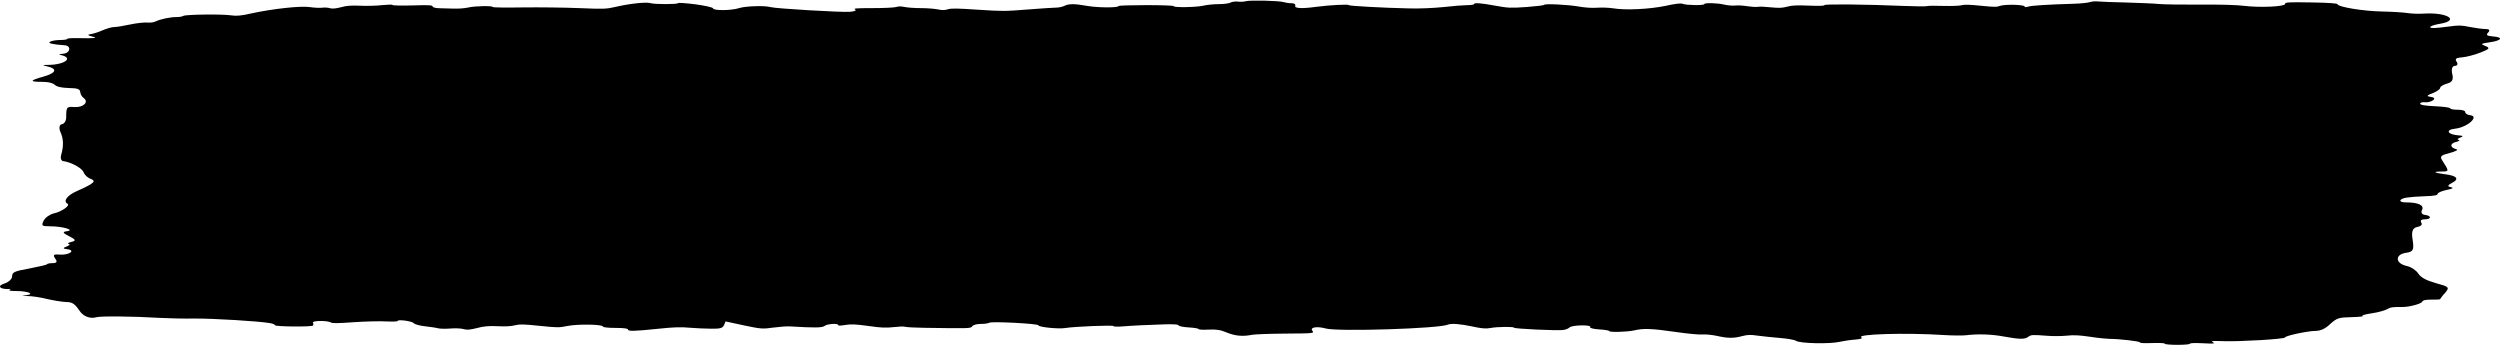 <svg width="170" height="24" viewBox="0 0 170 24" fill="none" xmlns="http://www.w3.org/2000/svg">
<path d="M84.707 0.084C84.605 0.118 84.366 0.132 84.196 0.111C84.026 0.084 83.787 0.118 83.685 0.172C83.583 0.233 83.209 0.281 82.868 0.281C82.528 0.281 82.085 0.328 81.847 0.382C81.37 0.498 79.804 0.525 79.804 0.416C79.804 0.376 78.953 0.349 77.932 0.349C76.911 0.349 76.06 0.376 76.06 0.409C76.06 0.531 74.698 0.531 73.983 0.409C73.064 0.247 72.689 0.247 72.383 0.396C72.247 0.464 72.008 0.518 71.804 0.518C71.634 0.518 70.749 0.579 69.864 0.647C68.332 0.769 68.162 0.769 66.493 0.66C65.064 0.565 64.689 0.559 64.451 0.633C64.213 0.701 64.076 0.701 63.736 0.633C63.532 0.592 63.021 0.552 62.613 0.552C62.204 0.552 61.727 0.518 61.523 0.477C61.251 0.423 61.081 0.423 60.944 0.477C60.808 0.518 60.093 0.552 59.31 0.552C58.221 0.552 57.983 0.572 58.153 0.653C58.255 0.714 58.119 0.775 57.812 0.802C57.2 0.85 52.706 0.579 52.4 0.484C52.025 0.369 50.697 0.409 50.255 0.552C49.744 0.721 48.485 0.735 48.485 0.565C48.485 0.504 47.94 0.382 47.293 0.294C46.646 0.213 46.102 0.172 46.102 0.213C46.102 0.301 44.502 0.301 44.229 0.213C43.957 0.125 42.834 0.24 41.88 0.464C41.2 0.619 41.063 0.619 39.395 0.552C38.408 0.511 36.706 0.491 35.582 0.504C34.425 0.525 33.506 0.511 33.506 0.477C33.506 0.382 32.28 0.403 31.838 0.511C31.599 0.565 31.157 0.599 30.85 0.586C30.544 0.572 30.067 0.559 29.863 0.559C29.625 0.552 29.421 0.504 29.421 0.443C29.421 0.349 29.182 0.335 28.059 0.369C27.31 0.389 26.697 0.376 26.697 0.342C26.697 0.301 26.391 0.308 25.982 0.349C25.608 0.396 24.927 0.409 24.484 0.389C23.906 0.362 23.531 0.389 23.191 0.491C22.85 0.579 22.612 0.606 22.442 0.559C22.34 0.518 22.067 0.498 21.897 0.525C21.727 0.545 21.352 0.525 21.08 0.484C20.467 0.382 18.527 0.599 17.097 0.911C16.416 1.067 16.076 1.1 15.735 1.046C15.156 0.951 12.637 0.979 12.467 1.08C12.399 1.128 12.195 1.161 11.991 1.161C11.548 1.161 10.901 1.304 10.595 1.453C10.459 1.52 10.22 1.554 10.016 1.534C9.846 1.514 9.301 1.568 8.859 1.663C8.416 1.758 7.939 1.839 7.769 1.839C7.599 1.839 7.259 1.94 6.986 2.056C6.714 2.178 6.339 2.3 6.135 2.327C5.931 2.354 5.965 2.408 6.237 2.476C6.714 2.591 6.51 2.618 5.182 2.591C4.841 2.584 4.569 2.611 4.569 2.645C4.569 2.686 4.365 2.72 4.093 2.72C3.82 2.72 3.514 2.774 3.412 2.835C3.207 2.936 3.548 3.018 4.399 3.079C4.876 3.112 4.773 3.621 4.297 3.654C3.99 3.675 3.956 3.709 4.195 3.756C5.012 3.959 4.365 4.413 3.241 4.413C2.867 4.413 2.867 4.433 3.241 4.522C3.922 4.684 3.82 4.962 2.969 5.206C2.016 5.47 1.982 5.565 2.833 5.565C3.275 5.565 3.548 5.626 3.718 5.761C3.854 5.897 4.161 5.971 4.671 5.985C5.284 5.998 5.42 6.053 5.454 6.242C5.454 6.371 5.556 6.567 5.693 6.669C6.067 6.94 5.659 7.326 5.046 7.279C4.535 7.238 4.501 7.279 4.501 7.99C4.501 8.22 4.365 8.43 4.195 8.451C4.058 8.464 3.99 8.688 4.093 8.938C4.331 9.44 4.331 9.928 4.161 10.53C4.093 10.747 4.161 10.944 4.297 10.957C4.841 11.025 5.624 11.452 5.693 11.736C5.761 11.899 5.965 12.095 6.169 12.163C6.578 12.312 6.373 12.488 5.25 12.983C4.569 13.281 4.263 13.674 4.603 13.863C4.773 13.979 4.195 14.399 3.65 14.514C3.378 14.582 3.071 14.798 2.969 15.008C2.799 15.347 2.833 15.388 3.412 15.388C4.263 15.388 5.148 15.652 4.535 15.726C4.229 15.767 4.263 15.842 4.705 16.065C5.148 16.289 5.182 16.37 4.876 16.445C4.637 16.499 4.569 16.56 4.671 16.587C4.807 16.607 4.705 16.688 4.535 16.763C4.263 16.858 4.263 16.912 4.569 16.946C5.182 17.02 4.705 17.359 4.058 17.312C3.65 17.278 3.582 17.325 3.752 17.583C3.922 17.793 3.854 17.894 3.582 17.894C3.378 17.894 3.207 17.928 3.207 17.962C3.207 18.003 2.663 18.131 2.016 18.253C0.961 18.443 0.824 18.511 0.824 18.795C0.824 18.971 0.586 19.188 0.314 19.276C-0.197 19.432 -0.061 19.656 0.552 19.656C0.722 19.656 0.756 19.683 0.654 19.723C0.552 19.757 0.756 19.791 1.097 19.791C1.914 19.791 2.39 19.994 1.778 20.076C1.437 20.116 1.471 20.13 1.846 20.13C2.152 20.13 2.765 20.218 3.207 20.333C3.684 20.441 4.263 20.529 4.467 20.536C4.91 20.536 5.08 20.645 5.42 21.146C5.659 21.512 6.135 21.695 6.544 21.573C6.816 21.485 9.029 21.505 10.799 21.613C11.412 21.647 12.501 21.674 13.25 21.661C14.51 21.654 17.574 21.837 18.357 21.972C18.561 22.006 18.697 22.067 18.697 22.115C18.697 22.216 21.25 22.237 21.284 22.135C21.318 22.094 21.318 22.006 21.284 21.945C21.182 21.803 22.203 21.783 22.476 21.918C22.612 21.993 22.884 21.993 24.042 21.911C24.825 21.857 25.812 21.83 26.255 21.857C26.697 21.878 27.038 21.864 27.038 21.83C27.038 21.701 28.025 21.837 28.127 21.972C28.195 22.054 28.535 22.148 28.91 22.189C29.284 22.23 29.693 22.291 29.795 22.325C29.931 22.358 30.306 22.365 30.646 22.338C30.987 22.311 31.361 22.331 31.531 22.379C31.735 22.447 31.974 22.426 32.45 22.304C32.893 22.182 33.267 22.155 33.846 22.182C34.357 22.209 34.765 22.189 35.004 22.121C35.344 22.04 35.548 22.04 36.672 22.155C37.931 22.284 37.999 22.284 38.612 22.162C39.293 22.027 40.995 22.054 40.995 22.203C40.995 22.257 41.336 22.298 41.846 22.298C42.391 22.298 42.697 22.338 42.697 22.399C42.697 22.535 43.106 22.528 44.74 22.358C45.829 22.243 46.306 22.23 46.885 22.284C47.293 22.318 47.974 22.352 48.383 22.352C48.995 22.358 49.132 22.311 49.234 22.108L49.336 21.857L50.561 22.121C51.753 22.372 51.855 22.379 52.57 22.277C52.978 22.223 53.489 22.182 53.727 22.196C55.429 22.298 55.906 22.291 56.076 22.162C56.247 22.02 56.995 21.972 56.995 22.101C56.995 22.155 57.132 22.155 57.506 22.094C57.881 22.033 58.187 22.047 59.072 22.169C59.923 22.291 60.264 22.304 60.774 22.243C61.115 22.203 61.455 22.189 61.557 22.223C61.659 22.25 62.238 22.284 62.851 22.291C66.017 22.338 66.017 22.338 66.119 22.176C66.187 22.094 66.425 22.027 66.698 22.027C66.936 22.027 67.208 21.993 67.276 21.945C67.447 21.844 70.613 22.006 70.613 22.121C70.613 22.243 71.975 22.386 72.451 22.304C73.064 22.203 75.719 22.094 75.719 22.176C75.719 22.216 75.992 22.223 76.332 22.196C77.081 22.135 78.034 22.094 79.226 22.054C79.838 22.04 80.145 22.061 80.145 22.128C80.145 22.176 80.451 22.243 80.826 22.264C81.2 22.284 81.507 22.338 81.507 22.379C81.507 22.419 81.813 22.433 82.187 22.413C82.698 22.386 83.004 22.433 83.413 22.609C83.992 22.846 84.502 22.894 85.149 22.765C85.319 22.731 86.375 22.691 87.43 22.684C89.371 22.67 89.371 22.67 89.234 22.48C89.064 22.25 89.575 22.176 90.153 22.338C90.971 22.562 97.881 22.345 98.46 22.074C98.698 21.979 99.311 22.027 100.128 22.203C100.741 22.338 101.047 22.365 101.354 22.304C101.796 22.216 102.954 22.203 102.954 22.284C102.954 22.358 105.881 22.494 106.29 22.44C106.46 22.419 106.664 22.338 106.732 22.264C106.903 22.094 108.264 22.074 108.128 22.243C108.094 22.304 108.333 22.372 108.741 22.399C109.116 22.419 109.422 22.474 109.422 22.508C109.422 22.609 110.647 22.575 111.124 22.467C111.737 22.318 112.316 22.338 113.916 22.569C114.699 22.684 115.516 22.765 115.754 22.745C115.992 22.724 116.435 22.772 116.775 22.846C117.49 23.009 117.899 23.009 118.477 22.853C118.852 22.758 119.022 22.752 119.533 22.826C119.873 22.873 120.554 22.941 121.031 22.982C121.541 23.022 122.018 23.104 122.12 23.172C122.358 23.354 124.401 23.402 125.082 23.246C125.354 23.185 125.865 23.11 126.171 23.09C126.512 23.063 126.682 23.009 126.58 22.948C126.137 22.718 129.575 22.616 132.129 22.779C132.741 22.819 133.422 22.826 133.661 22.799C134.478 22.697 135.431 22.724 136.282 22.887C137.337 23.077 137.678 23.083 137.916 22.907C138.12 22.758 138.188 22.758 139.21 22.833C139.584 22.867 140.163 22.86 140.537 22.826C141.014 22.772 141.388 22.792 142.137 22.901C142.648 22.982 143.261 23.043 143.431 23.043C144.112 23.043 145.508 23.205 145.508 23.28C145.508 23.334 145.848 23.348 146.359 23.327C146.869 23.314 147.21 23.327 147.21 23.375C147.21 23.415 147.584 23.449 148.061 23.449C148.537 23.449 148.912 23.415 148.912 23.375C148.912 23.327 149.252 23.314 149.797 23.341C150.546 23.381 150.648 23.368 150.478 23.273C150.308 23.185 150.444 23.172 151.193 23.199C152.282 23.239 155.38 23.056 155.38 22.948C155.38 22.833 156.946 22.501 157.457 22.501C157.797 22.501 158.138 22.345 158.444 22.04C158.921 21.62 159.023 21.586 159.908 21.566C160.418 21.552 160.759 21.518 160.657 21.485C160.555 21.451 160.827 21.369 161.304 21.302C161.746 21.234 162.189 21.105 162.325 21.024C162.563 20.889 162.699 20.868 163.38 20.875C163.823 20.882 164.674 20.651 164.708 20.516C164.742 20.421 164.946 20.367 165.355 20.374C165.661 20.38 165.933 20.367 165.933 20.34C165.933 20.319 166.07 20.123 166.274 19.906C166.58 19.534 166.546 19.5 165.627 19.249C164.98 19.066 164.606 18.863 164.436 18.592C164.299 18.382 163.959 18.152 163.653 18.084C162.87 17.915 162.836 17.298 163.619 17.19C164.095 17.122 164.163 16.993 164.061 16.316C163.959 15.733 164.061 15.503 164.367 15.435C164.64 15.388 164.742 15.259 164.64 15.13C164.572 14.995 164.64 14.914 164.878 14.914C165.355 14.914 165.355 14.663 164.878 14.609C164.674 14.582 164.606 14.432 164.708 14.256C164.844 13.951 164.436 13.762 163.584 13.762C163.074 13.762 163.108 13.525 163.653 13.437C163.857 13.403 164.436 13.355 164.912 13.342C165.491 13.328 165.763 13.281 165.763 13.179C165.763 13.105 166.036 12.989 166.376 12.915C166.785 12.834 166.887 12.773 166.648 12.725C166.41 12.678 166.444 12.59 166.716 12.448C167.261 12.177 167.091 11.946 166.24 11.845C165.491 11.75 165.389 11.662 166.07 11.662C166.546 11.662 166.546 11.641 166.07 10.903C165.899 10.639 165.967 10.557 166.58 10.402C166.989 10.293 167.193 10.192 167.023 10.144C166.58 10.029 166.58 9.751 167.023 9.65C167.227 9.596 167.295 9.541 167.193 9.514C167.057 9.494 167.125 9.419 167.295 9.358C167.533 9.27 167.499 9.223 167.159 9.203C166.41 9.142 166.274 8.823 166.955 8.749C167.772 8.661 168.623 7.916 167.976 7.834C167.772 7.814 167.636 7.719 167.636 7.624C167.636 7.523 167.431 7.462 167.125 7.462C166.853 7.462 166.614 7.421 166.614 7.367C166.614 7.313 166.172 7.252 165.593 7.225C164.878 7.191 164.572 7.136 164.572 7.048C164.572 6.974 164.708 6.933 164.912 6.954C165.082 6.974 165.321 6.913 165.457 6.811C165.593 6.703 165.525 6.615 165.287 6.588C164.98 6.547 165.014 6.486 165.423 6.337C165.695 6.229 165.933 6.066 165.933 5.971C165.933 5.876 166.172 5.748 166.41 5.68C166.75 5.592 166.853 5.409 166.75 5.016C166.682 4.718 166.75 4.481 166.921 4.481C167.091 4.481 167.159 4.359 167.057 4.21C166.921 4 166.989 3.932 167.431 3.898C167.704 3.878 168.282 3.729 168.691 3.566C169.304 3.329 169.338 3.255 168.997 3.126C168.657 2.997 168.691 2.963 169.304 2.875C170.121 2.76 170.257 2.53 169.508 2.476C169.099 2.442 169.031 2.374 169.202 2.205C169.338 2.056 169.27 1.974 169.031 1.974C168.827 1.974 168.351 1.913 167.976 1.839C167.329 1.71 167.227 1.71 166.512 1.805C166.104 1.859 165.661 1.907 165.525 1.907C165.014 1.907 165.253 1.73 165.933 1.615C167.295 1.385 166.41 0.829 164.844 0.924C164.504 0.951 163.959 0.931 163.687 0.884C163.414 0.843 162.665 0.796 161.984 0.782C160.725 0.762 158.955 0.47 158.955 0.288C158.955 0.227 158.376 0.186 157.184 0.166C155.584 0.138 155.38 0.152 155.38 0.274C155.38 0.45 153.678 0.531 152.589 0.396C152.078 0.335 151.023 0.301 149.593 0.315C148.367 0.321 147.142 0.301 146.835 0.274C146.529 0.24 145.542 0.199 144.622 0.172C143.703 0.152 142.818 0.118 142.648 0.098C142.512 0.078 142.239 0.098 142.103 0.145C141.967 0.193 141.491 0.24 141.048 0.254C139.21 0.308 138.188 0.376 137.95 0.443C137.746 0.498 137.678 0.498 137.678 0.443C137.678 0.315 136.35 0.281 136.01 0.396C135.771 0.484 135.635 0.484 134.682 0.389C133.967 0.315 133.558 0.301 133.388 0.355C133.286 0.396 132.707 0.416 132.163 0.403C131.618 0.382 131.107 0.389 131.039 0.416C130.937 0.443 130.222 0.437 129.439 0.403C126.886 0.294 124.06 0.267 124.06 0.349C124.06 0.403 123.686 0.409 123.005 0.382C122.222 0.349 121.848 0.362 121.541 0.45C121.201 0.545 120.963 0.552 120.418 0.498C120.043 0.457 119.635 0.437 119.533 0.464C119.397 0.484 119.09 0.464 118.818 0.423C118.545 0.376 118.171 0.355 118.001 0.376C117.796 0.396 117.49 0.369 117.252 0.315C116.775 0.199 115.89 0.179 115.89 0.281C115.89 0.376 114.63 0.362 114.426 0.26C114.29 0.206 113.916 0.254 113.269 0.396C112.179 0.626 110.511 0.708 109.694 0.565C109.388 0.518 108.911 0.504 108.605 0.525C108.264 0.552 107.754 0.518 107.345 0.443C106.63 0.315 104.996 0.233 104.996 0.335C104.996 0.362 104.452 0.43 103.805 0.477C102.715 0.552 102.545 0.545 101.694 0.389C100.707 0.206 100.23 0.172 100.23 0.281C100.23 0.315 100.026 0.349 99.788 0.349C99.549 0.349 98.835 0.403 98.188 0.477C97.439 0.552 96.554 0.592 95.805 0.572C93.966 0.531 91.719 0.403 91.719 0.349C91.719 0.274 90.358 0.349 89.507 0.464C88.519 0.599 88.009 0.572 88.077 0.389C88.111 0.294 88.009 0.22 87.839 0.22C87.668 0.227 87.43 0.186 87.294 0.145C86.987 0.044 84.979 0.003 84.707 0.084Z" fill="black"/>
</svg>
